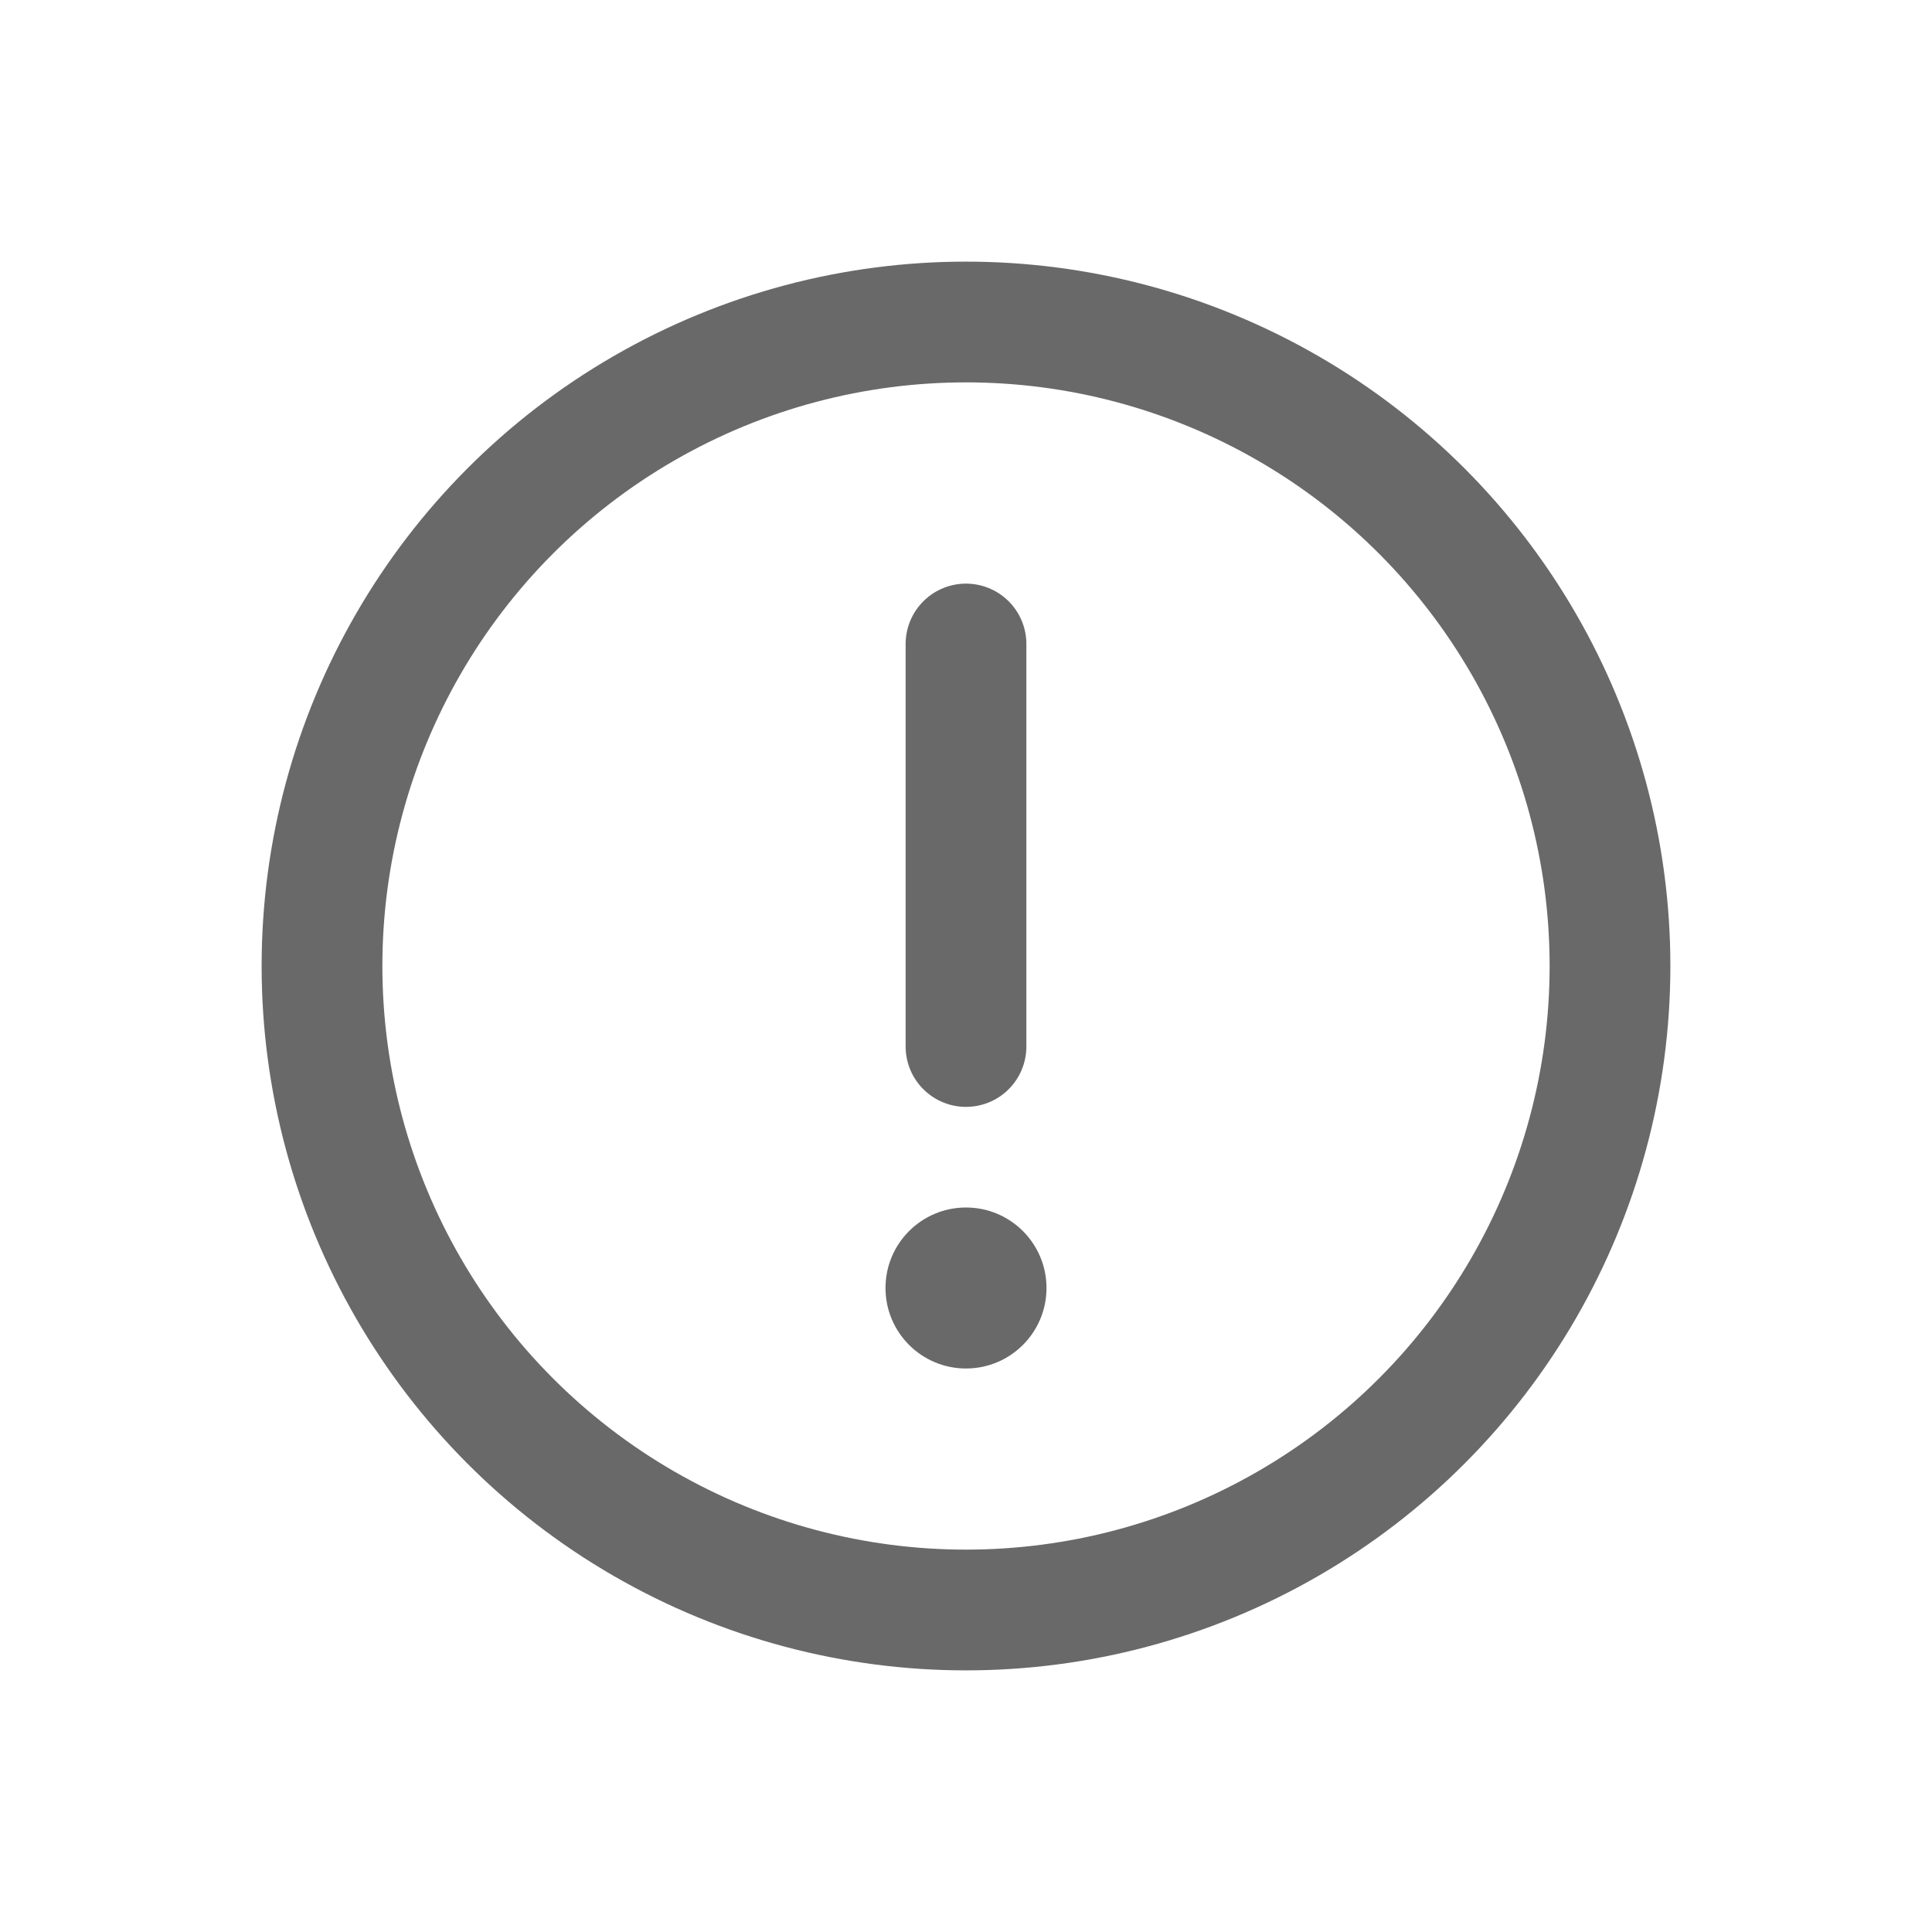 <svg width="24" height="24" viewBox="0 0 24 24" fill="none" xmlns="http://www.w3.org/2000/svg">
<circle cx="12" cy="12" r="8" stroke="#696969" stroke-width="1.5"/>
<path d="M12 8V13" stroke="#696969" stroke-width="1.5" stroke-linecap="round" stroke-linejoin="round"/>
<circle cx="12" cy="16" r="1" fill="#696969"/>
</svg>
